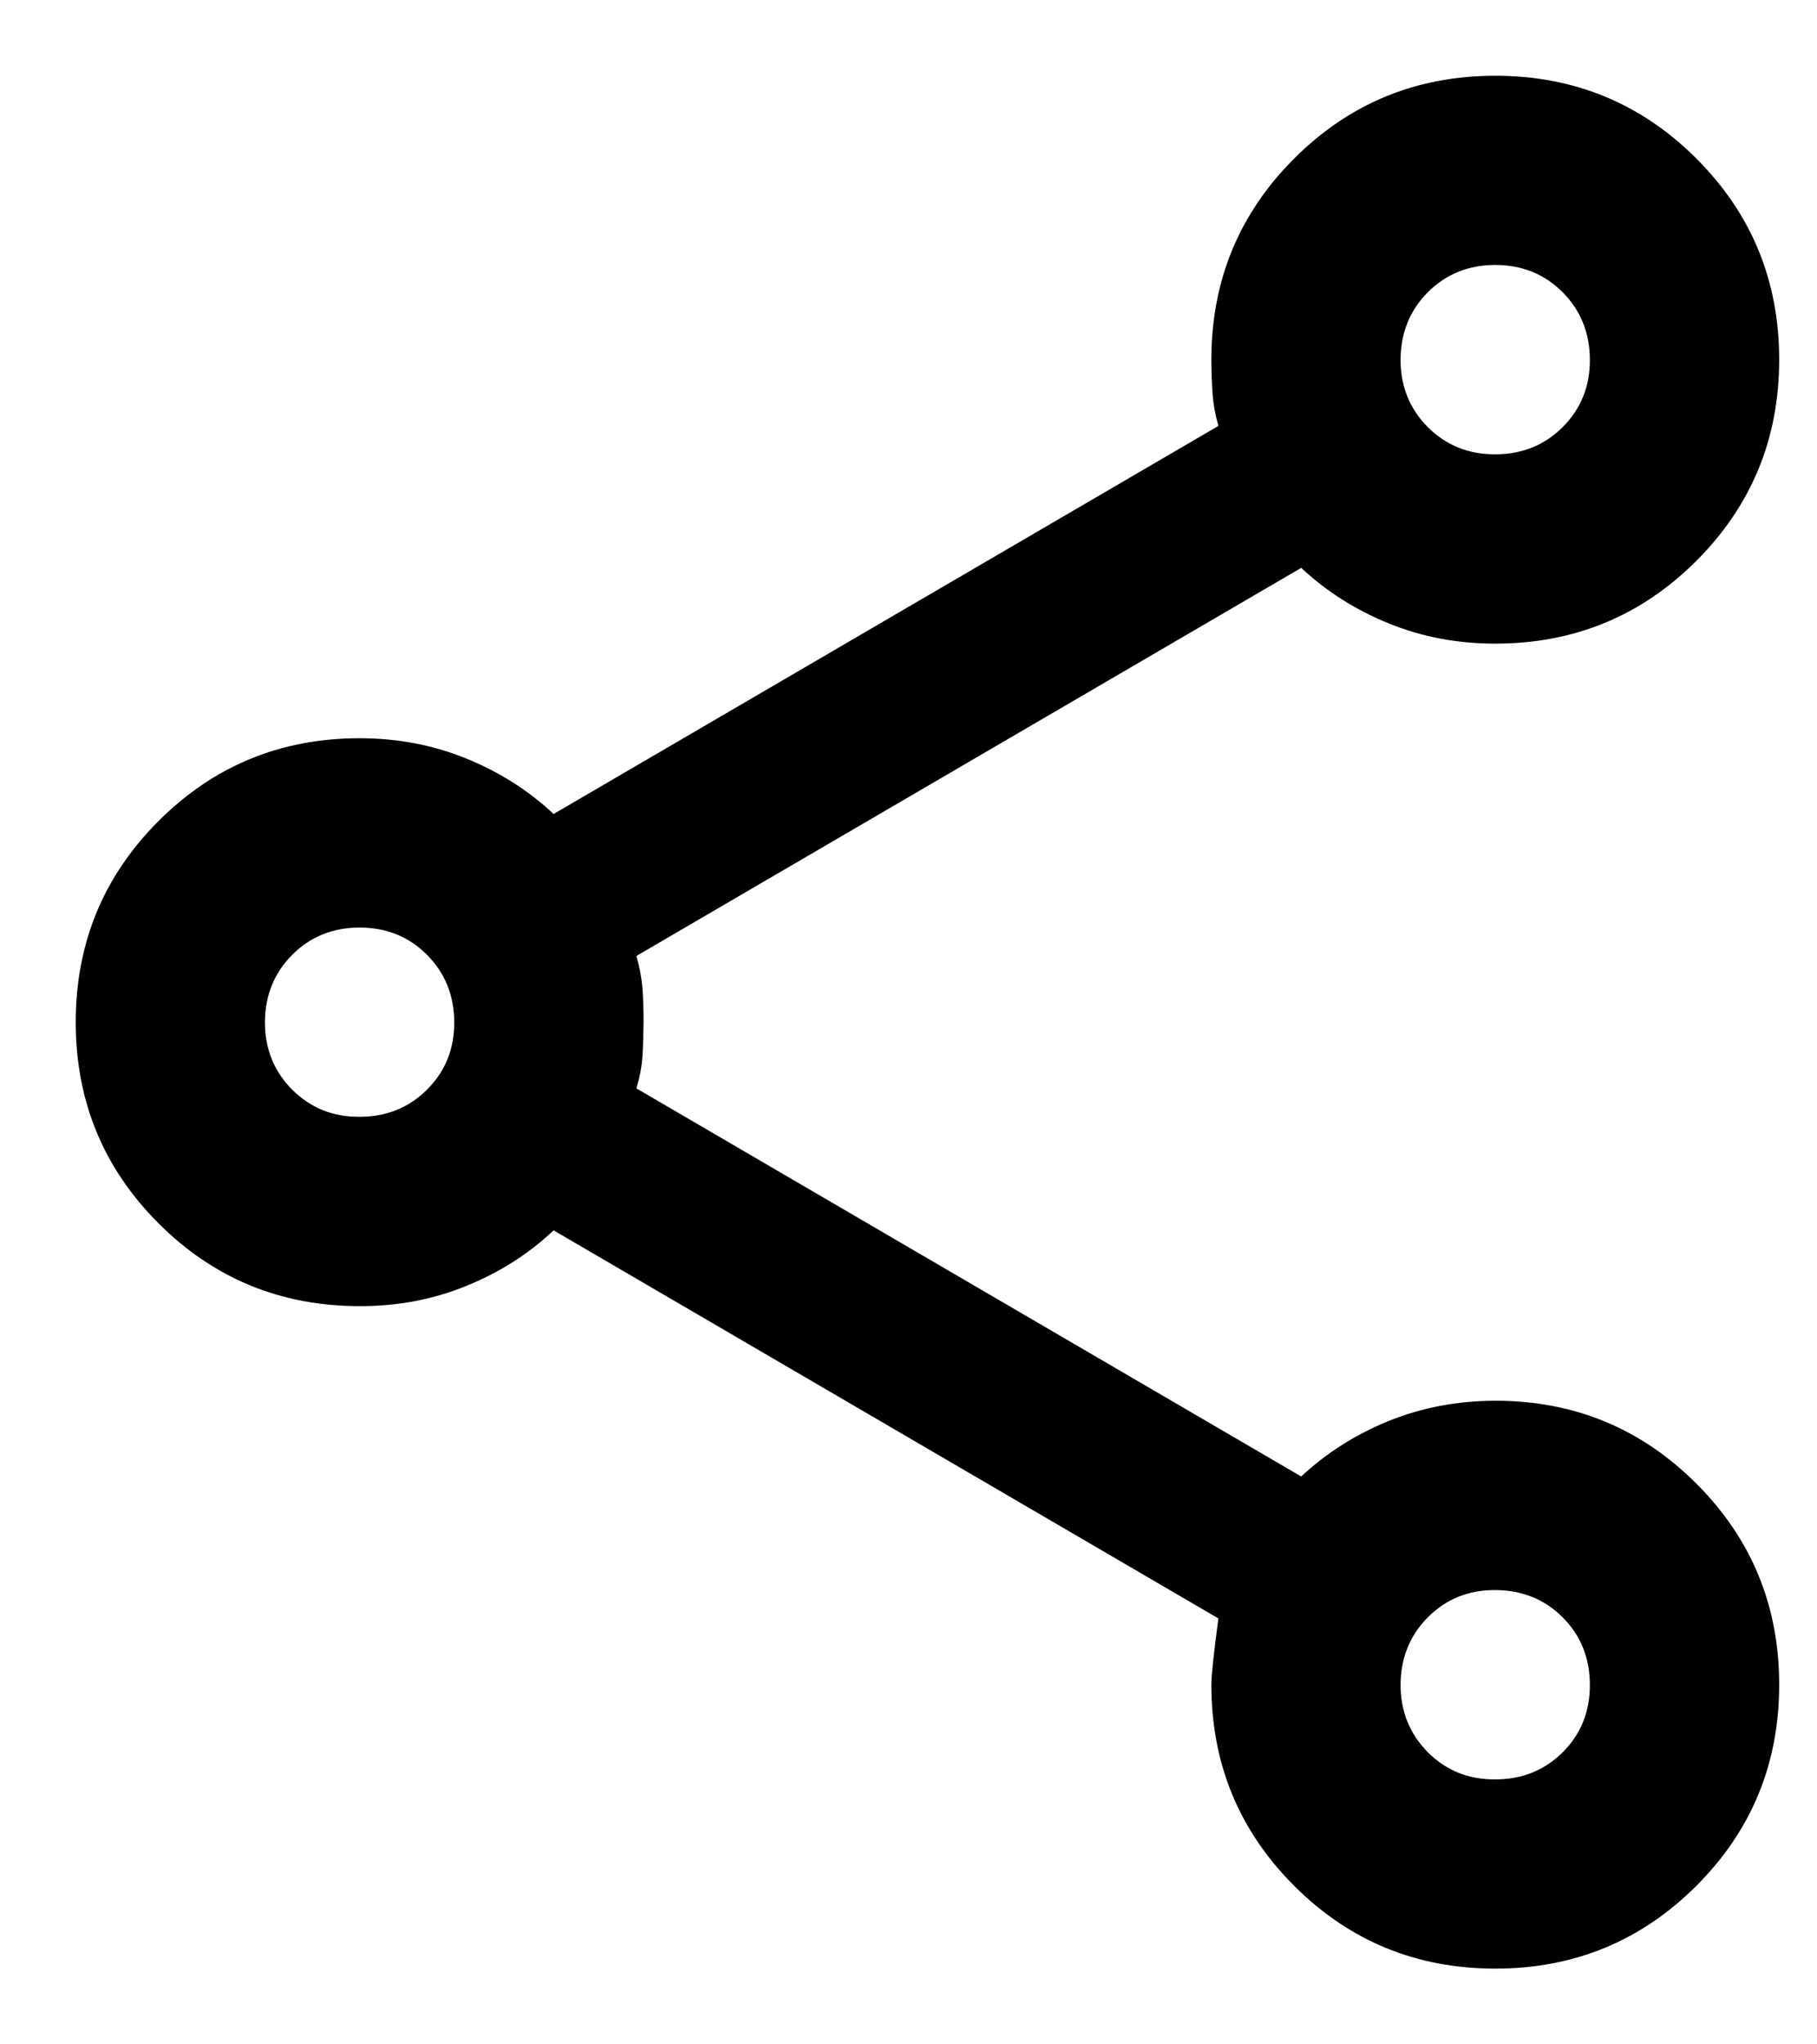 <svg width="16" height="18" viewBox="0 0 16 18" fill="none" xmlns="http://www.w3.org/2000/svg">
<path d="M13.167 17.333C12.472 17.333 11.882 17.09 11.396 16.604C10.91 16.118 10.667 15.528 10.667 14.833C10.667 14.75 10.688 14.556 10.729 14.25L4.875 10.833C4.653 11.042 4.396 11.205 4.104 11.323C3.812 11.442 3.5 11.501 3.167 11.5C2.472 11.5 1.882 11.257 1.396 10.771C0.91 10.285 0.667 9.695 0.667 9C0.667 8.306 0.91 7.715 1.396 7.229C1.882 6.743 2.472 6.5 3.167 6.5C3.5 6.5 3.812 6.559 4.104 6.678C4.396 6.796 4.653 6.959 4.875 7.167L10.729 3.75C10.701 3.653 10.684 3.559 10.678 3.469C10.671 3.379 10.667 3.278 10.667 3.167C10.667 2.472 10.91 1.882 11.396 1.396C11.882 0.91 12.472 0.667 13.167 0.667C13.861 0.667 14.451 0.91 14.938 1.396C15.424 1.882 15.667 2.472 15.667 3.167C15.667 3.861 15.424 4.451 14.938 4.938C14.451 5.424 13.861 5.667 13.167 5.667C12.833 5.667 12.521 5.608 12.229 5.489C11.938 5.371 11.681 5.208 11.458 5L5.604 8.417C5.632 8.514 5.649 8.608 5.657 8.698C5.664 8.789 5.667 8.89 5.667 9C5.666 9.111 5.663 9.211 5.657 9.303C5.651 9.394 5.633 9.487 5.604 9.583L11.458 13C11.681 12.792 11.938 12.629 12.229 12.511C12.521 12.393 12.833 12.334 13.167 12.333C13.861 12.333 14.451 12.576 14.938 13.063C15.424 13.549 15.667 14.139 15.667 14.833C15.667 15.528 15.424 16.118 14.938 16.604C14.451 17.09 13.861 17.333 13.167 17.333ZM13.167 15.667C13.403 15.667 13.601 15.587 13.761 15.428C13.921 15.268 14.001 15.07 14 14.833C13.999 14.597 13.919 14.399 13.76 14.24C13.601 14.081 13.403 14.001 13.167 14C12.931 13.999 12.733 14.079 12.573 14.24C12.414 14.401 12.334 14.599 12.333 14.833C12.333 15.068 12.413 15.266 12.573 15.428C12.734 15.589 12.932 15.669 13.167 15.667ZM3.167 9.833C3.403 9.833 3.601 9.753 3.761 9.593C3.921 9.433 4.001 9.236 4 9C3.999 8.765 3.919 8.567 3.76 8.407C3.601 8.247 3.403 8.167 3.167 8.167C2.931 8.167 2.733 8.247 2.573 8.407C2.414 8.567 2.334 8.765 2.333 9C2.333 9.236 2.413 9.434 2.573 9.594C2.734 9.755 2.932 9.835 3.167 9.833ZM13.167 4C13.403 4 13.601 3.92 13.761 3.76C13.921 3.6 14.001 3.402 14 3.167C13.999 2.931 13.919 2.733 13.76 2.573C13.601 2.413 13.403 2.333 13.167 2.333C12.931 2.333 12.733 2.413 12.573 2.573C12.414 2.733 12.334 2.931 12.333 3.167C12.333 3.402 12.413 3.6 12.573 3.761C12.734 3.921 12.932 4.001 13.167 4Z" fill="black"/>
</svg>
